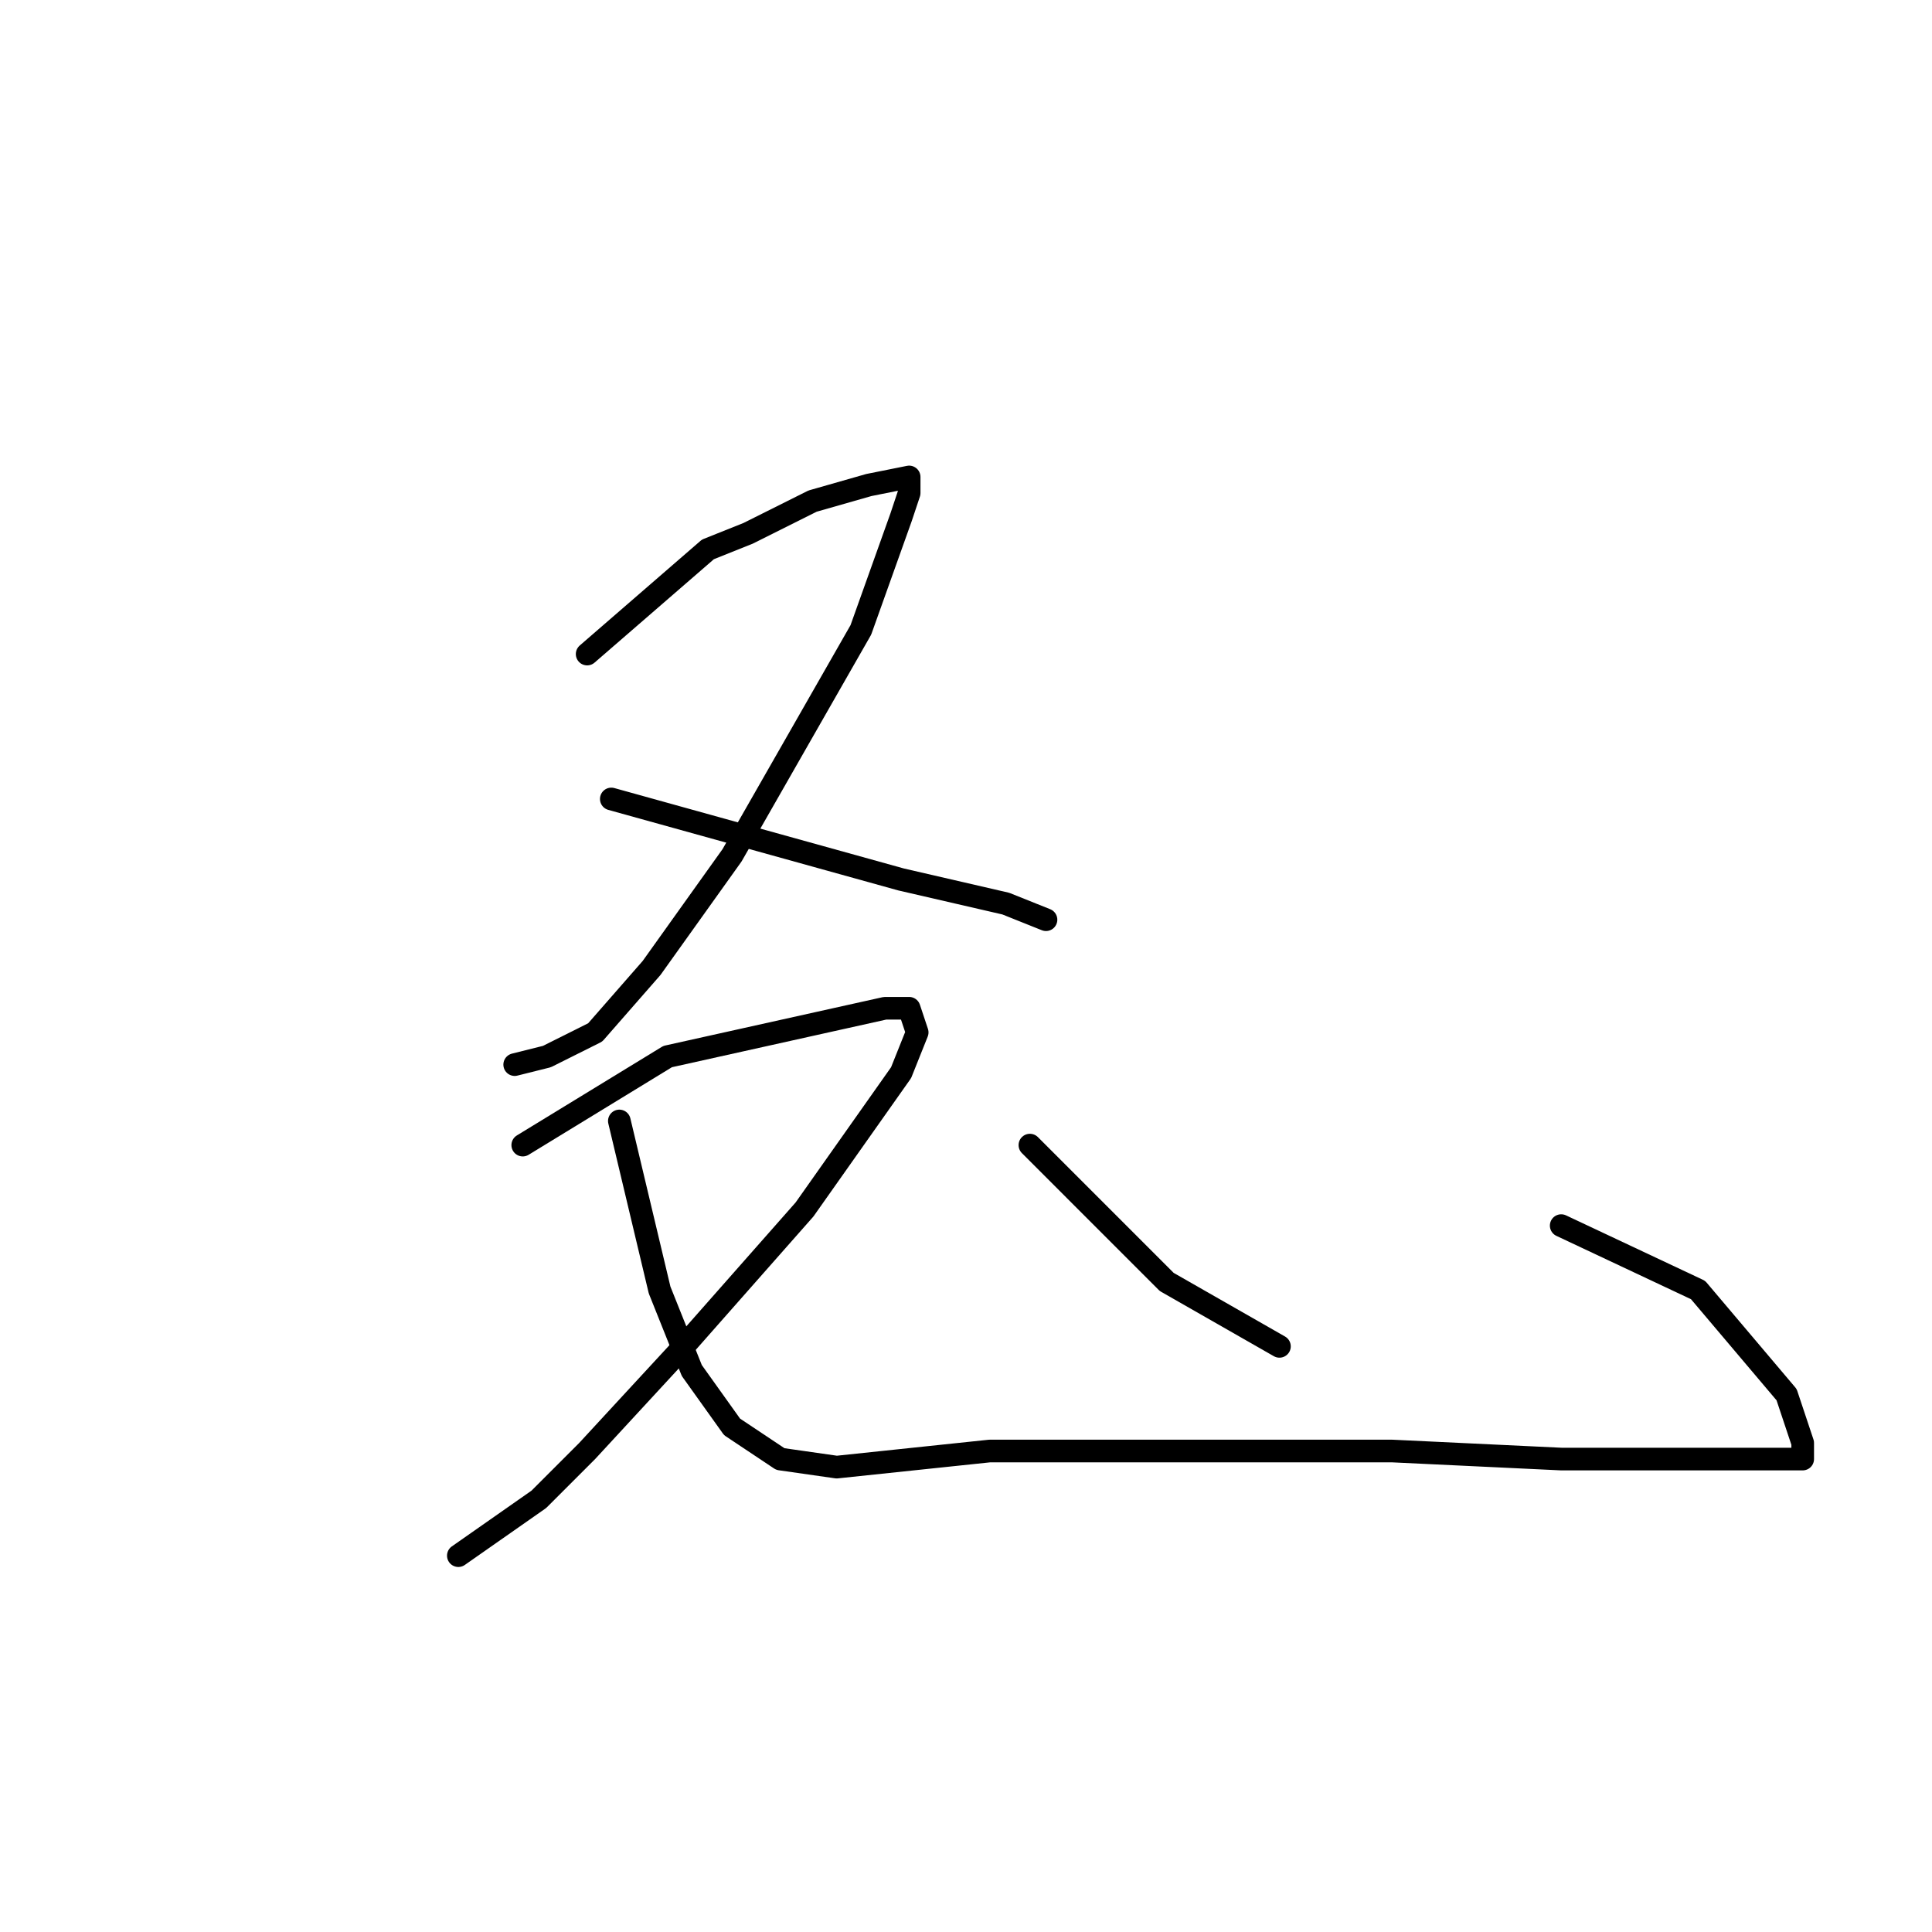 <?xml version="1.0" standalone="no"?>
    <svg width="256" height="256" xmlns="http://www.w3.org/2000/svg" version="1.1">
    <polyline stroke="black" stroke-width="3" stroke-linecap="round" fill="transparent" stroke-linejoin="round" points="77.8 86.667 93.8 72.8 99.133 70.667 107.667 66.4 115.133 64.267 120.467 63.2 120.467 65.333 119.4 68.533 114.067 83.467 97 113.333 86.333 128.267 78.867 136.8 72.467 140 68.2 141.067 68.2 141.067 " />
        <polyline stroke="black" stroke-width="3" stroke-linecap="round" fill="transparent" stroke-linejoin="round" points="81 105.867 119.4 116.533 133.267 119.733 138.6 121.867 138.6 121.867 " />
        <polyline stroke="black" stroke-width="3" stroke-linecap="round" fill="transparent" stroke-linejoin="round" points="69.267 151.733 88.467 140 98.067 137.867 117.267 133.6 120.467 133.6 121.533 136.8 119.4 142.133 106.6 160.267 90.6 178.4 77.8 192.267 71.4 198.667 60.733 206.133 60.733 206.133 " />
        <polyline stroke="black" stroke-width="3" stroke-linecap="round" fill="transparent" stroke-linejoin="round" points="82.067 148.533 87.4 170.933 91.667 181.6 97 189.067 103.4 193.333 110.867 194.4 131.133 192.267 156.733 192.267 184.467 192.267 206.867 193.333 229.267 193.333 235.667 193.333 238.867 193.333 238.867 191.2 236.733 184.8 225 170.933 206.867 162.4 206.867 162.4 " />
        <polyline stroke="black" stroke-width="3" stroke-linecap="round" fill="transparent" stroke-linejoin="round" points="136.467 151.733 154.6 169.867 169.533 178.4 169.533 178.4 " />
        </svg>